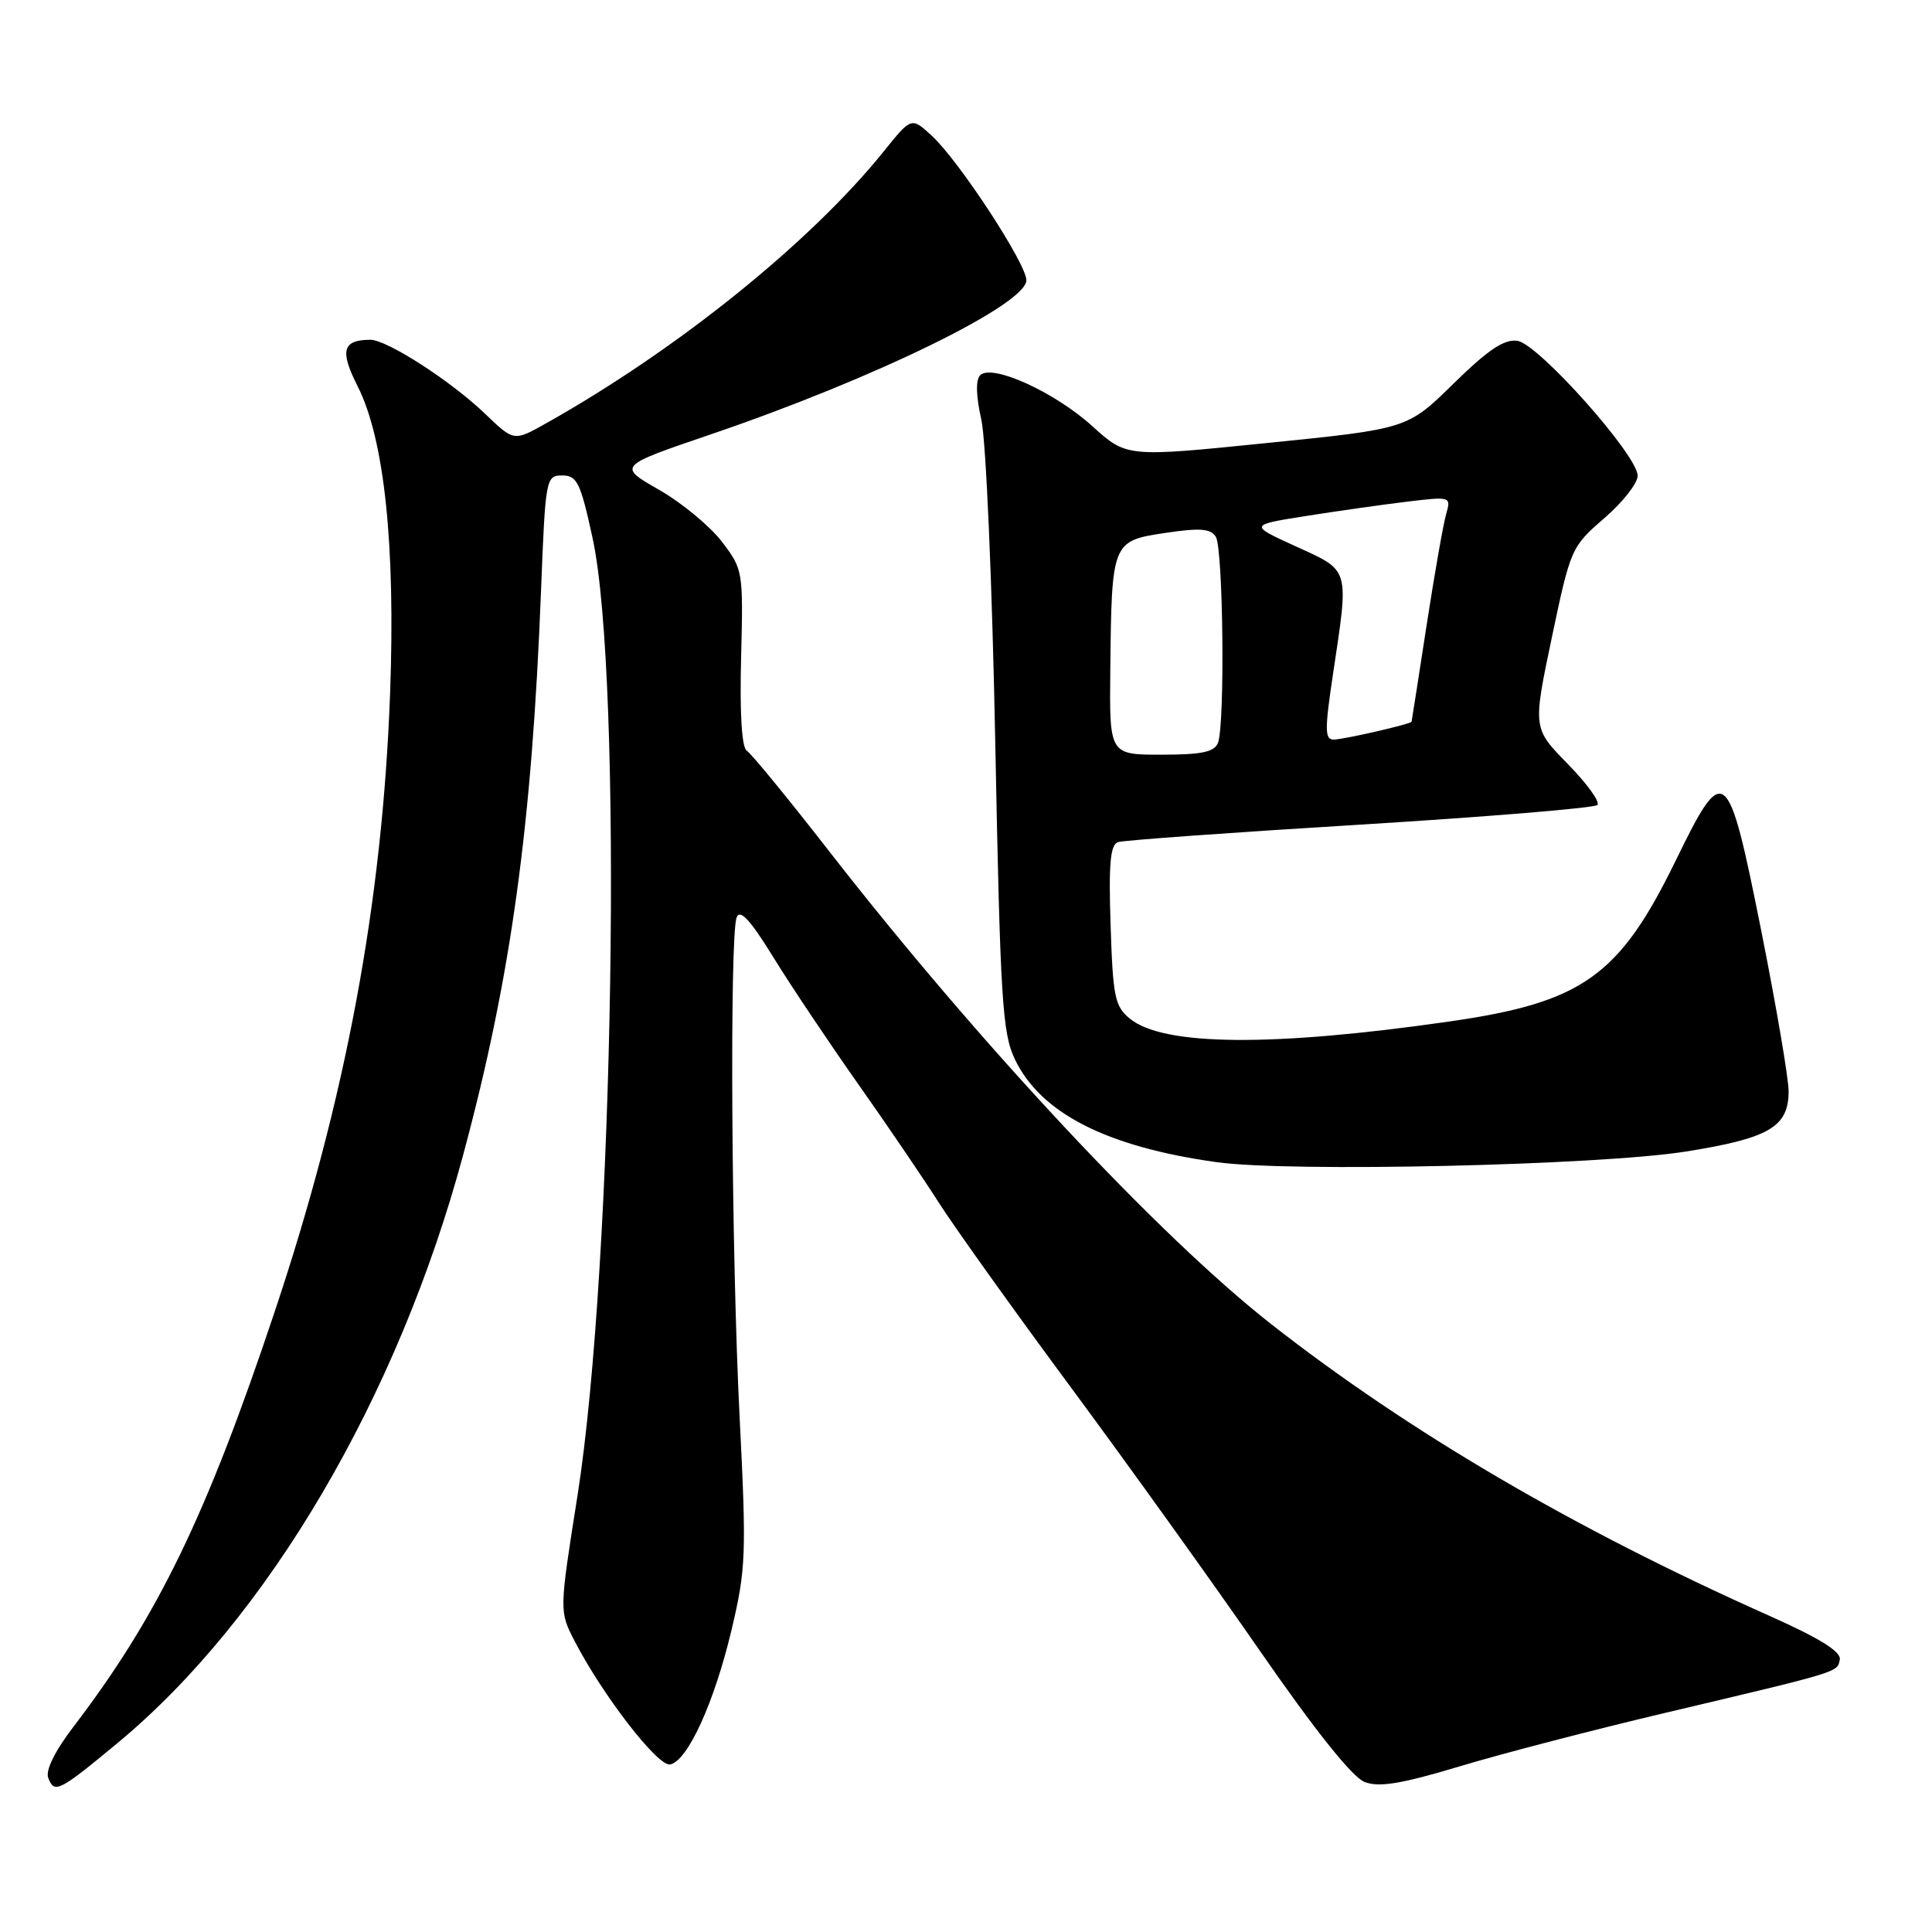 <?xml version="1.0" encoding="UTF-8" standalone="no"?>
<!DOCTYPE svg PUBLIC "-//W3C//DTD SVG 1.1//EN" "http://www.w3.org/Graphics/SVG/1.1/DTD/svg11.dtd" >
<svg xmlns="http://www.w3.org/2000/svg" xmlns:xlink="http://www.w3.org/1999/xlink" version="1.1" viewBox="0 0 256 256">
 <g >
 <path fill="currentColor"
d=" M 15.53 231.00 C 35.47 214.50 52.72 185.16 61.38 153.00 C 67.71 129.50 70.48 109.42 71.69 78.25 C 72.27 63.35 72.34 63.00 74.50 63.00 C 76.46 63.00 76.92 63.94 78.51 71.25 C 82.57 89.87 81.35 167.50 76.52 198.19 C 74.10 213.50 74.10 213.50 76.13 217.43 C 79.84 224.62 87.18 234.11 88.79 233.80 C 91.12 233.35 94.66 225.57 96.95 215.90 C 98.84 207.92 98.92 205.93 98.01 187.90 C 96.91 166.27 96.66 124.04 97.61 121.56 C 98.06 120.41 99.42 121.89 102.47 126.84 C 104.80 130.62 109.85 138.16 113.69 143.61 C 117.53 149.05 122.32 156.10 124.34 159.27 C 126.35 162.44 134.23 173.47 141.85 183.77 C 149.47 194.07 160.79 209.85 167.01 218.84 C 174.33 229.41 179.21 235.51 180.83 236.13 C 182.75 236.86 185.70 236.37 193.42 234.05 C 198.96 232.38 211.15 229.21 220.50 227.00 C 243.97 221.45 243.45 221.61 243.78 219.91 C 243.98 218.85 241.12 217.07 234.29 214.03 C 208.62 202.58 186.75 189.78 168.50 175.50 C 153.65 163.88 129.69 138.26 109.88 112.81 C 104.45 105.83 99.53 99.83 98.95 99.47 C 98.29 99.06 98.01 94.55 98.20 87.16 C 98.49 75.66 98.46 75.45 95.64 71.76 C 94.06 69.70 90.32 66.61 87.31 64.89 C 81.84 61.76 81.84 61.76 94.17 57.56 C 115.84 50.18 136.00 40.33 136.00 37.13 C 136.00 34.95 127.08 21.32 123.48 18.00 C 120.77 15.50 120.77 15.50 117.15 20.00 C 107.43 32.09 89.72 46.36 72.29 56.13 C 68.09 58.49 68.09 58.49 64.29 54.84 C 59.78 50.50 51.24 44.99 49.05 45.02 C 45.38 45.05 45.00 46.46 47.39 51.18 C 50.93 58.18 52.41 72.18 51.69 91.89 C 50.66 119.68 45.83 145.59 36.38 173.86 C 27.35 200.88 20.92 214.14 9.78 228.74 C 7.28 232.00 6.01 234.58 6.39 235.57 C 7.20 237.70 7.79 237.41 15.53 231.00 Z  M 223.42 152.58 C 234.44 150.82 237.00 149.32 237.00 144.60 C 237.00 142.89 235.36 133.29 233.36 123.25 C 228.95 101.20 228.48 100.82 222.04 114.03 C 214.57 129.36 209.69 132.83 192.00 135.36 C 168.55 138.73 154.20 138.60 149.74 135.00 C 147.72 133.36 147.47 132.14 147.16 122.59 C 146.89 114.39 147.12 111.91 148.16 111.58 C 148.90 111.34 163.33 110.30 180.22 109.27 C 197.12 108.23 211.27 107.06 211.66 106.67 C 212.06 106.28 210.29 103.83 207.74 101.23 C 203.10 96.50 203.10 96.50 205.62 84.50 C 208.10 72.69 208.21 72.44 212.57 68.67 C 215.01 66.57 217.00 64.03 217.00 63.04 C 217.00 60.33 203.84 45.56 201.07 45.16 C 199.32 44.91 197.19 46.33 192.61 50.82 C 186.50 56.82 186.50 56.82 167.90 58.70 C 149.29 60.59 149.29 60.59 144.74 56.47 C 139.73 51.93 131.43 48.17 129.88 49.72 C 129.27 50.33 129.32 52.47 130.03 55.59 C 130.65 58.34 131.47 77.22 131.88 98.50 C 132.54 132.54 132.82 136.90 134.48 140.37 C 137.91 147.51 146.62 151.95 161.19 153.99 C 170.89 155.35 211.88 154.42 223.42 152.58 Z  M 147.12 88.75 C 147.30 71.79 147.34 71.68 154.37 70.62 C 158.98 69.93 160.41 70.03 161.10 71.12 C 162.08 72.67 162.33 95.97 161.39 98.42 C 160.92 99.65 159.26 100.00 153.89 100.00 C 147.00 100.00 147.00 100.00 147.12 88.75 Z  M 176.64 89.25 C 178.76 75.14 178.92 75.69 171.75 72.42 C 165.50 69.57 165.50 69.57 173.00 68.38 C 177.12 67.73 183.15 66.87 186.40 66.48 C 192.25 65.77 192.29 65.79 191.62 68.13 C 191.24 69.44 190.07 76.12 189.01 83.00 C 187.95 89.88 187.07 95.56 187.04 95.63 C 186.94 95.95 177.98 98.00 176.72 98.00 C 175.53 98.00 175.52 96.70 176.64 89.25 Z "/>
</g>
</svg>